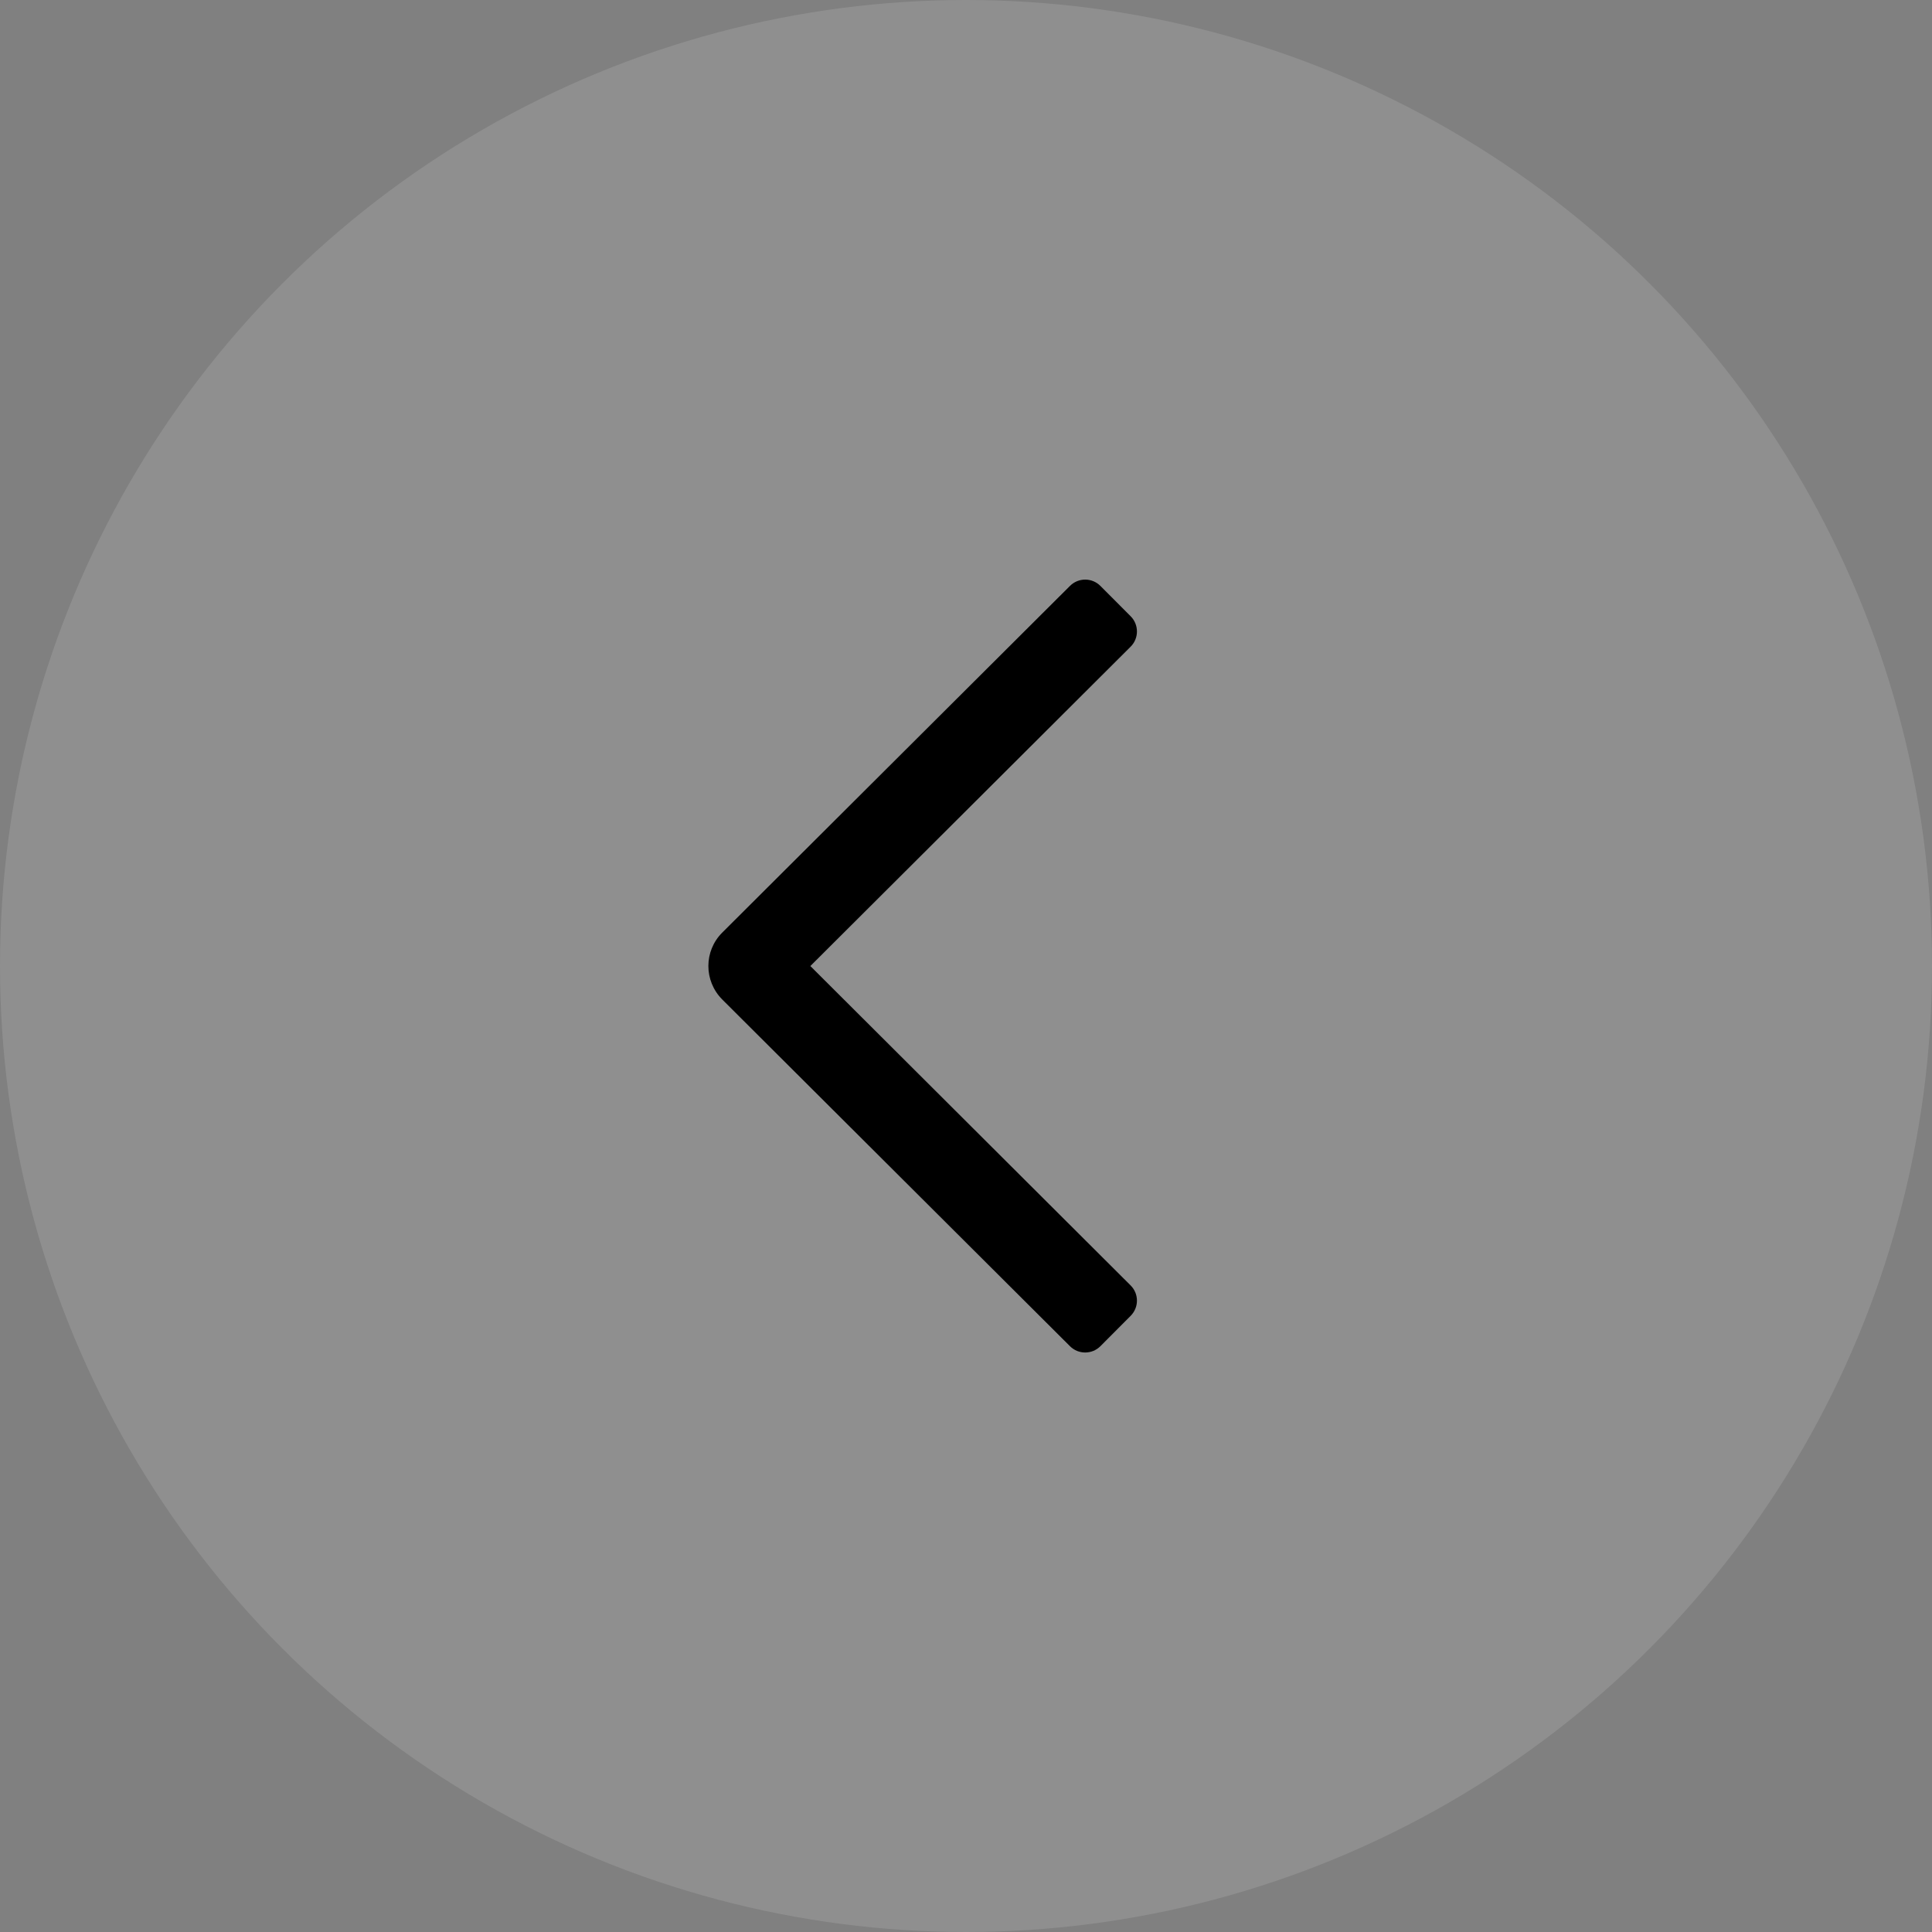 <svg xmlns="http://www.w3.org/2000/svg" viewBox="0 0 48 48" width="40" height="40" fill="none">
  <rect x="0" y="0" width="48" height="48" fill="#808080" stroke="none"/>
  <circle cx="24" cy="24" r="24" fill="white" fill-opacity="0.12"/>
  <path d="M 20.133 24.001 L 28.09 31.936 C 28.299 32.144 28.299 32.481 28.092 32.69 L 27.339 33.446 C 27.131 33.654 26.793 33.655 26.584 33.447 L 17.944 24.832 C 17.484 24.37 17.485 23.628 17.944 23.17 L 26.584 14.556 C 26.793 14.348 27.131 14.348 27.339 14.557 L 28.092 15.312 C 28.299 15.521 28.299 15.859 28.09 16.067 L 20.133 24.001 Z" fill="black"/>
</svg>
